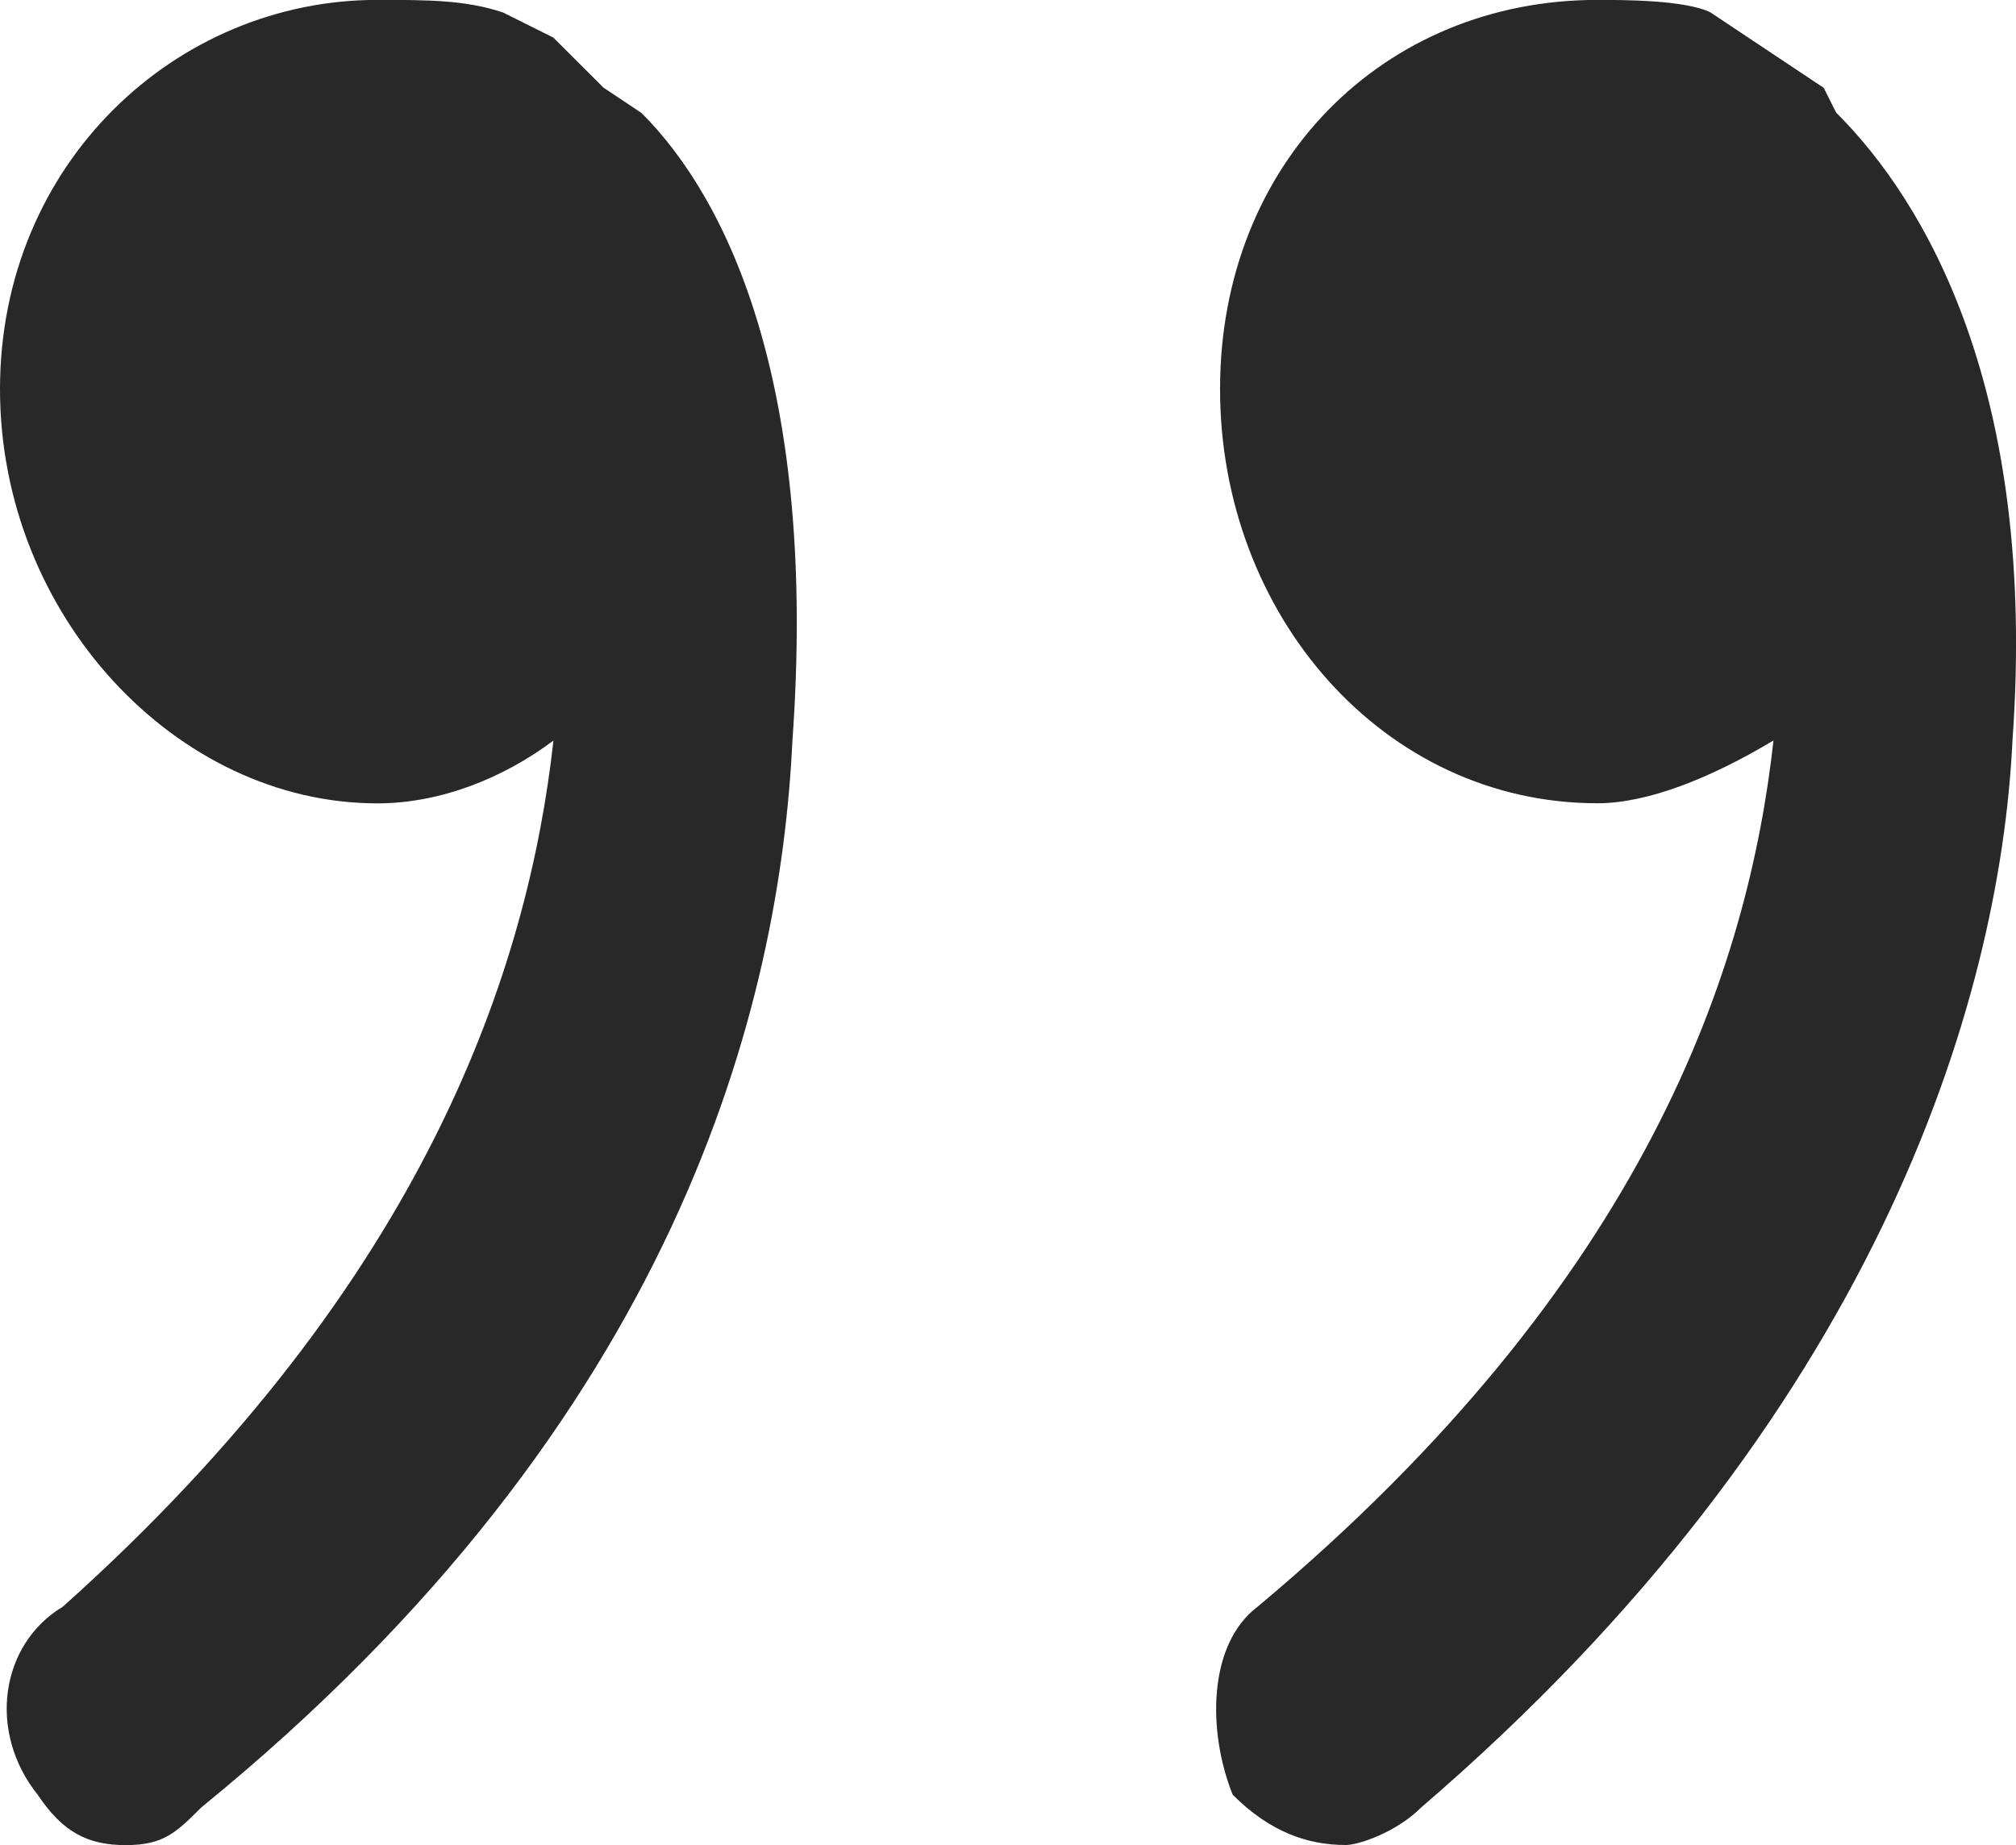 <?xml version='1.0' encoding='utf-8'?>
<svg xmlns="http://www.w3.org/2000/svg" id="Layer_2" data-name="Layer 2" viewBox="0 0 20.06 18.36">
  <g id="Layer_1-2" data-name="Layer 1">
    <path d="M6.007.874l-.501-.5h0l-.501-.25h0c-.375-.125-.751-.125-1.252-.125C1.752,0,0,1.624,0,3.872s1.752,4.122,3.755,4.122c.626,0,1.252-.25,1.752-.625-.25,2.248-1.252,5.371-4.881,8.618-.626.375-.751,1.249-.25,1.873.25.375.501.5.876.5s.501-.125.751-.375c4.756-3.872,5.757-7.993,5.882-10.616.25-3.497-.626-5.371-1.502-6.245l-.375-.25h0ZM18.272,1.124l-.125-.25-.751-.5h0l-.375-.25h0c-.25-.125-.876-.125-1.126-.125-2.128,0-3.755,1.624-3.755,3.872s1.627,4.122,3.755,4.122c.501,0,1.126-.25,1.752-.625-.25,2.248-1.252,5.371-5.131,8.618-.501.375-.501,1.249-.25,1.873.375.375.751.5,1.126.5.125,0,.501-.125.751-.375,4.506-3.872,5.757-7.993,5.882-10.616.25-3.497-.876-5.371-1.752-6.245h0Z" fill="#282828" fill-rule="evenodd" />
  </g>
</svg>